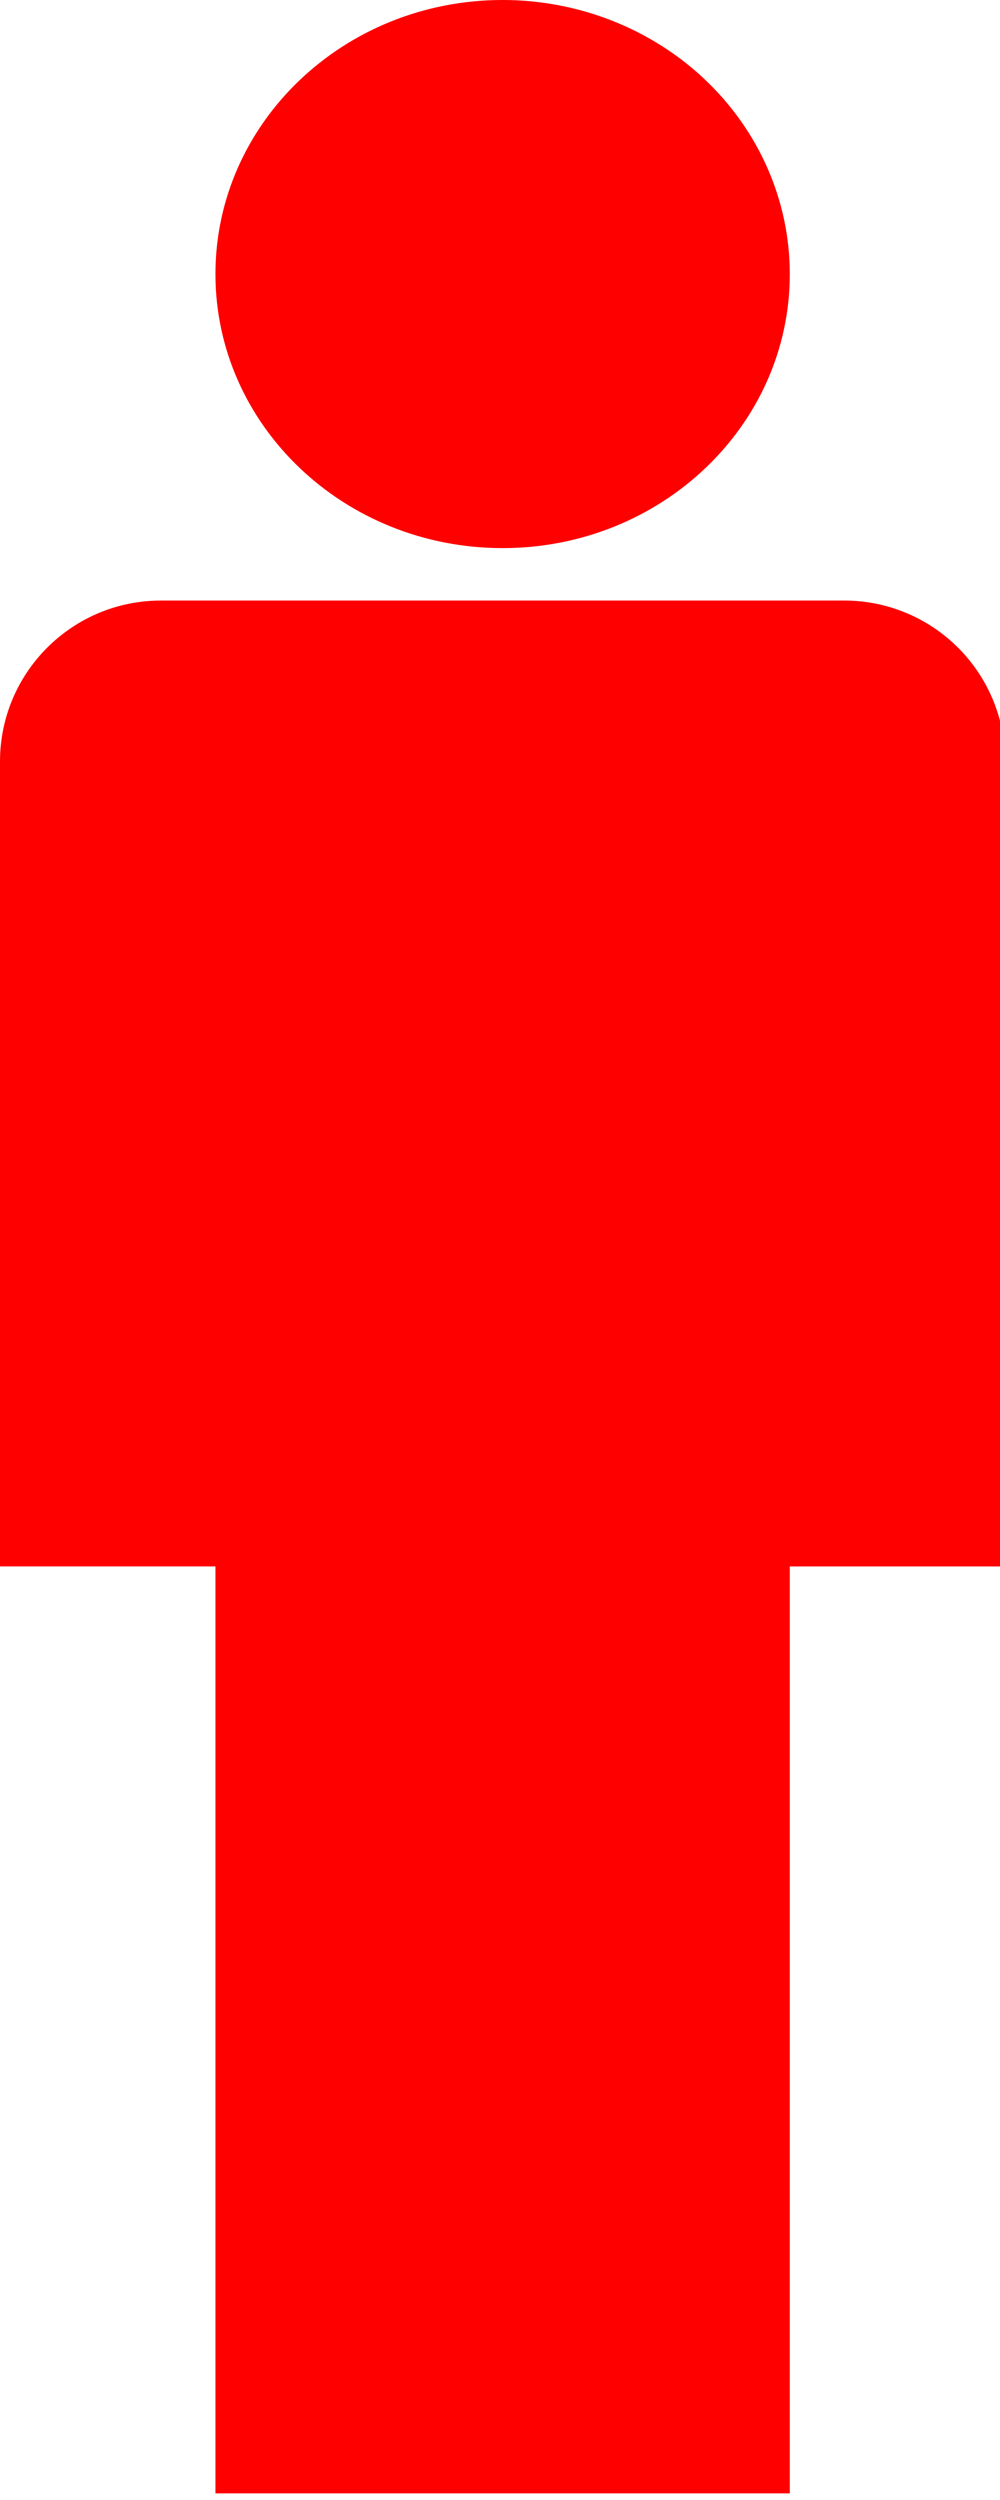 <?xml version="1.0"?>
<svg width="72" height="180" xmlns="http://www.w3.org/2000/svg" xmlns:svg="http://www.w3.org/2000/svg" fill="red">
  <title>Layer 1</title>
  <g clip-path="url(#p.0)" id="svg_1">
    <path d="m11.591,43.239l49.196,0l0,0c3.074,0 6.022,1.221 8.196,3.395c2.174,2.174 3.395,5.122 3.395,8.196l0,57.953c0,0 -0,0.001 -0.001,0.001l-72.377,-0.001l0,0c-0,0 -0.001,-0 -0.001,-0.001l0.001,-57.952l0,0c0,-6.401 5.189,-11.591 11.591,-11.591z" fill-rule="nonzero" id="svg_2"/>
    <path d="m15.512,19.732l0,0c0,-10.898 9.257,-19.732 20.677,-19.732l0,0c5.484,0 10.743,2.079 14.621,5.779c3.878,3.701 6.056,8.72 6.056,13.953l0,0c0,10.898 -9.257,19.732 -20.677,19.732l0,0c-11.42,0 -20.677,-8.834 -20.677,-19.732z" fill-rule="nonzero" id="svg_3"/>
    <path d="m15.512,109.979l41.354,0l0,69.543l-41.354,0l0,-69.543z" fill-rule="nonzero" id="svg_4"/>
  </g>
</svg>
